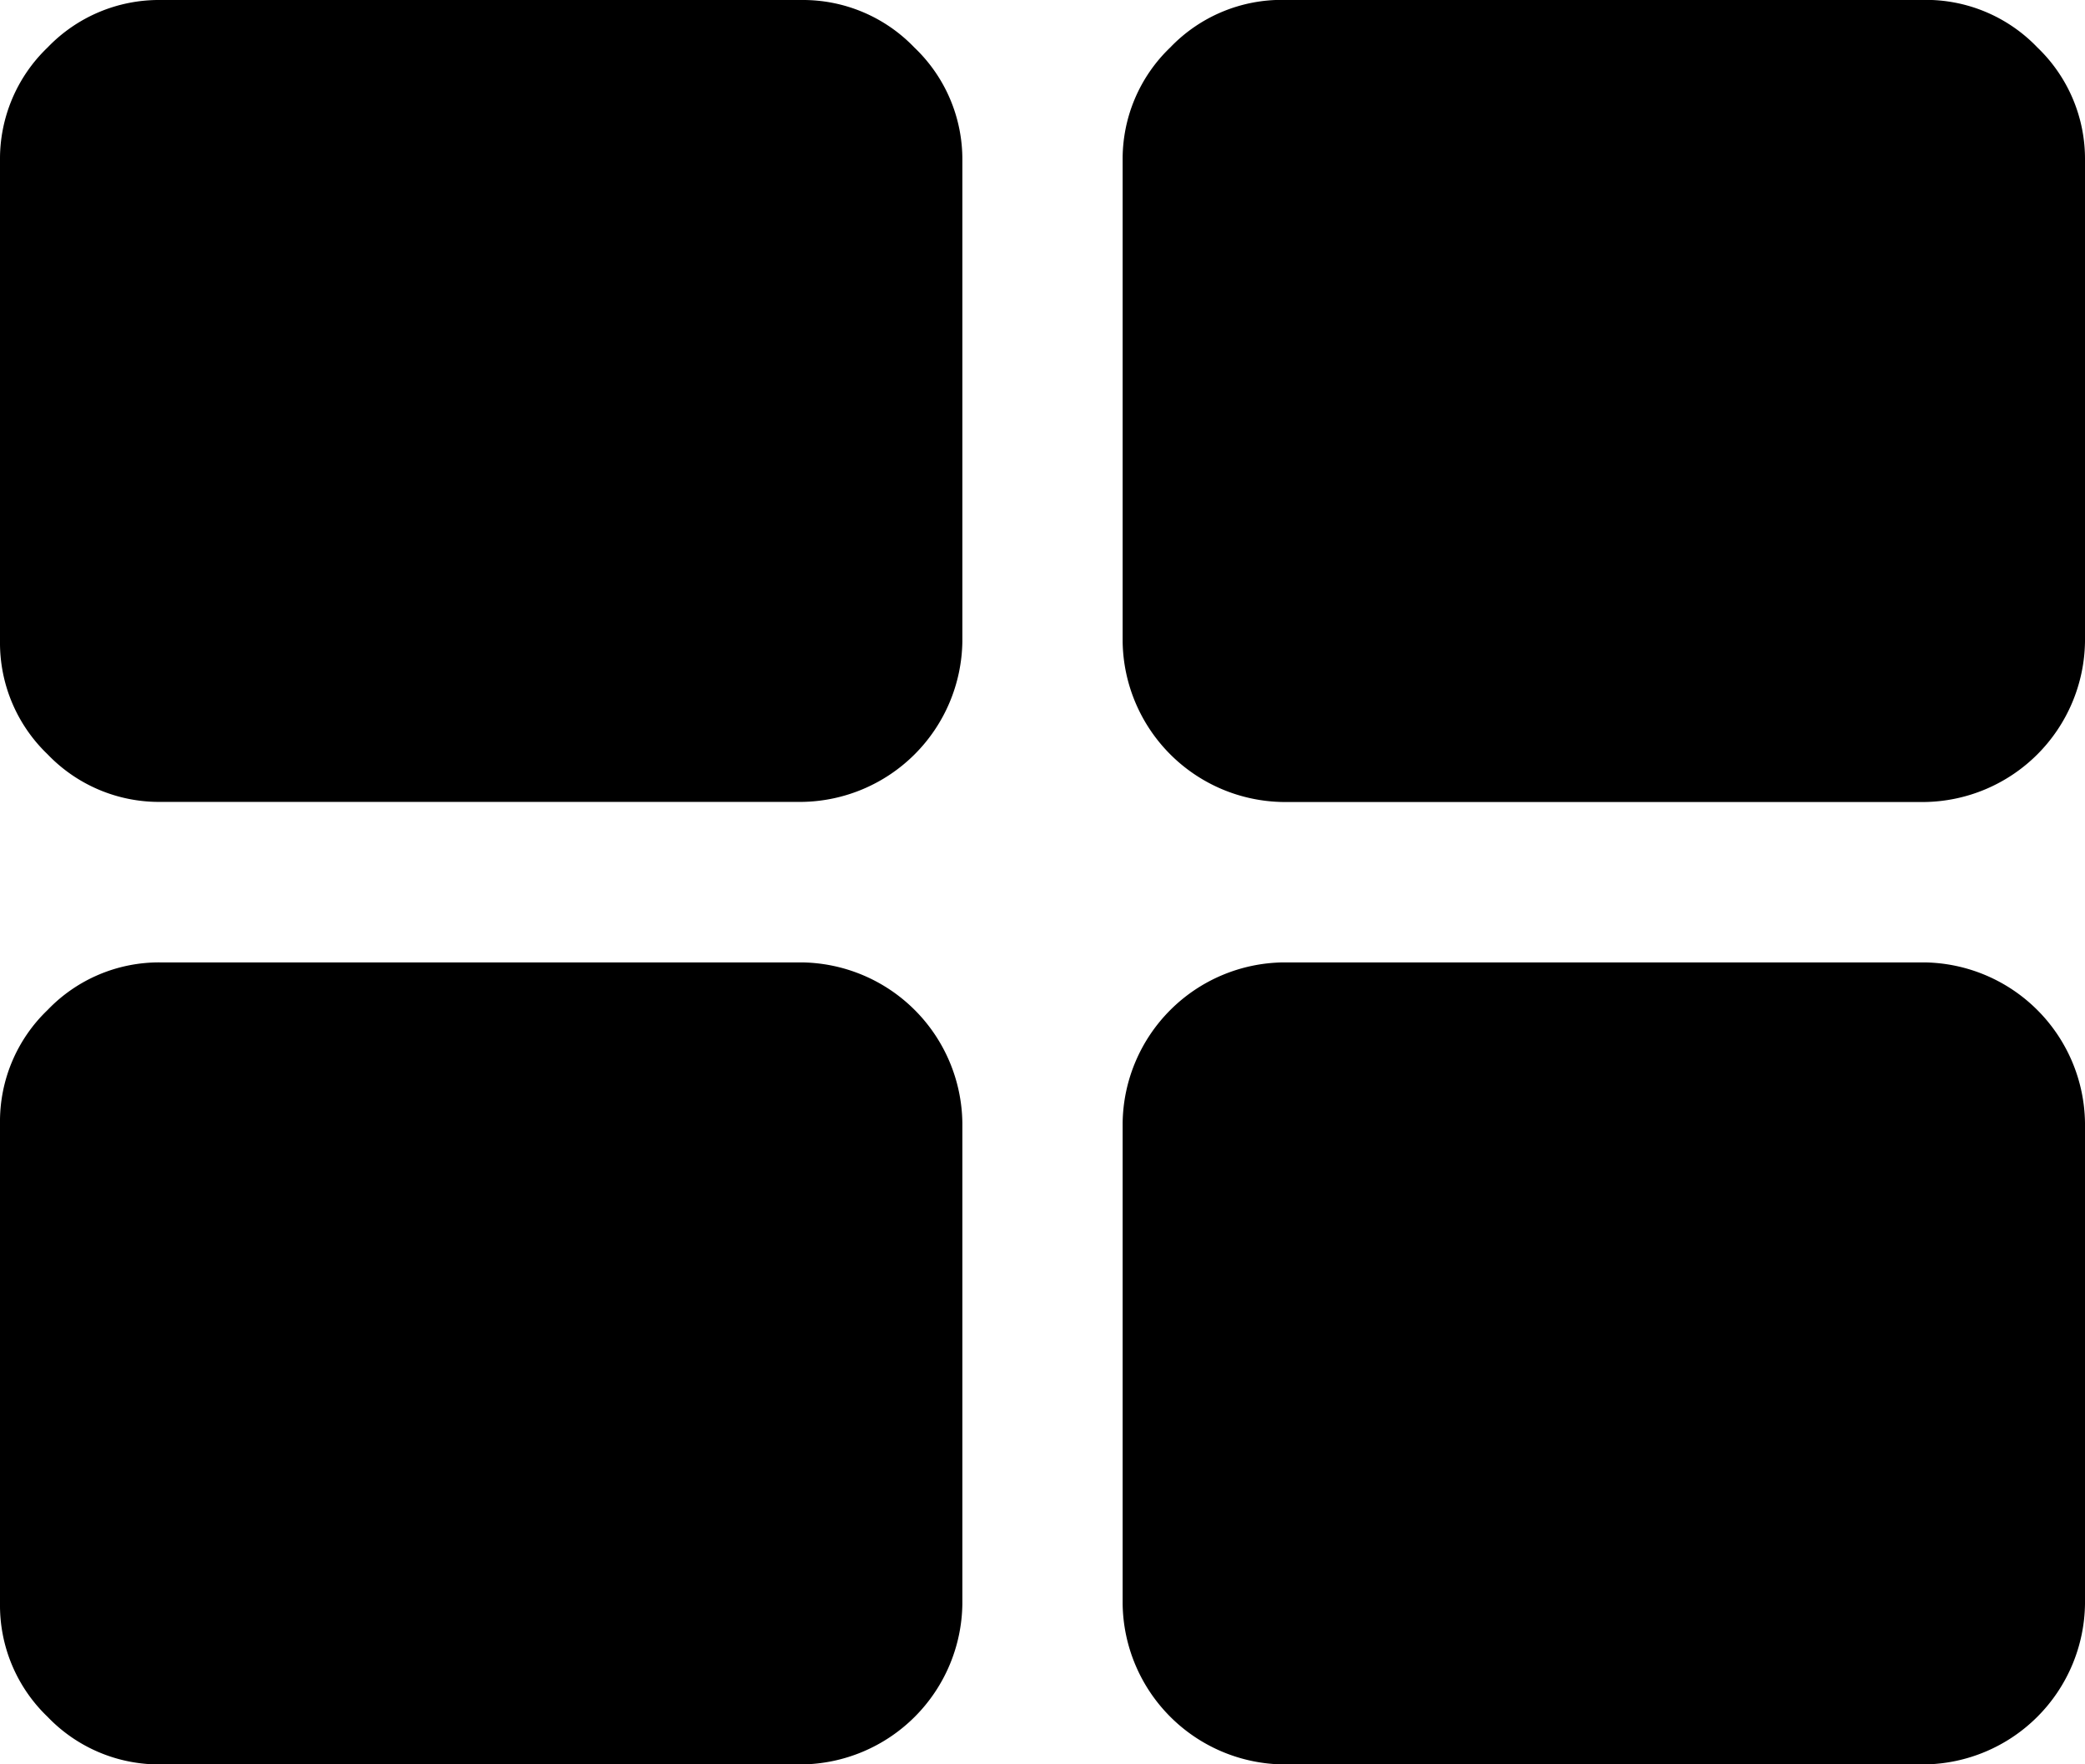 <svg id="my-ads_ic" xmlns="http://www.w3.org/2000/svg" width="18.927" height="16.015" viewBox="0 0 18.927 16.015">
  <path id="Path_2036" data-name="Path 2036" d="M7.28,1.769H1.456A1.4,1.4,0,0,0,.432,2.2,1.4,1.4,0,0,0,0,3.225V7.593A1.4,1.4,0,0,0,.432,8.616a1.4,1.4,0,0,0,1.024.432H7.28A1.477,1.477,0,0,0,8.736,7.593V3.225A1.4,1.4,0,0,0,8.3,2.2,1.4,1.4,0,0,0,7.28,1.769Z" transform="translate(0 -1.769)"/>
  <path id="Path_2037" data-name="Path 2037" d="M7.28,12.385H1.456a1.4,1.4,0,0,0-1.024.432A1.4,1.4,0,0,0,0,13.841v4.368a1.4,1.4,0,0,0,.432,1.024,1.4,1.4,0,0,0,1.024.432H7.28a1.476,1.476,0,0,0,1.456-1.456V13.841A1.476,1.476,0,0,0,7.28,12.385Z" transform="translate(0 -3.649)"/>
  <path id="Path_2038" data-name="Path 2038" d="M20.688,2.2a1.4,1.4,0,0,0-1.024-.432H13.84a1.4,1.4,0,0,0-1.024.432,1.4,1.4,0,0,0-.432,1.024V7.593A1.477,1.477,0,0,0,13.84,9.049h5.824A1.477,1.477,0,0,0,21.12,7.593V3.225A1.4,1.4,0,0,0,20.688,2.2Z" transform="translate(-2.193 -1.769)"/>
  <path id="Path_2039" data-name="Path 2039" d="M19.664,12.385H13.84a1.477,1.477,0,0,0-1.456,1.456v4.368a1.477,1.477,0,0,0,1.456,1.456h5.824a1.477,1.477,0,0,0,1.456-1.456V13.841a1.477,1.477,0,0,0-1.456-1.456Z" transform="translate(-2.193 -3.649)"/>
</svg>
